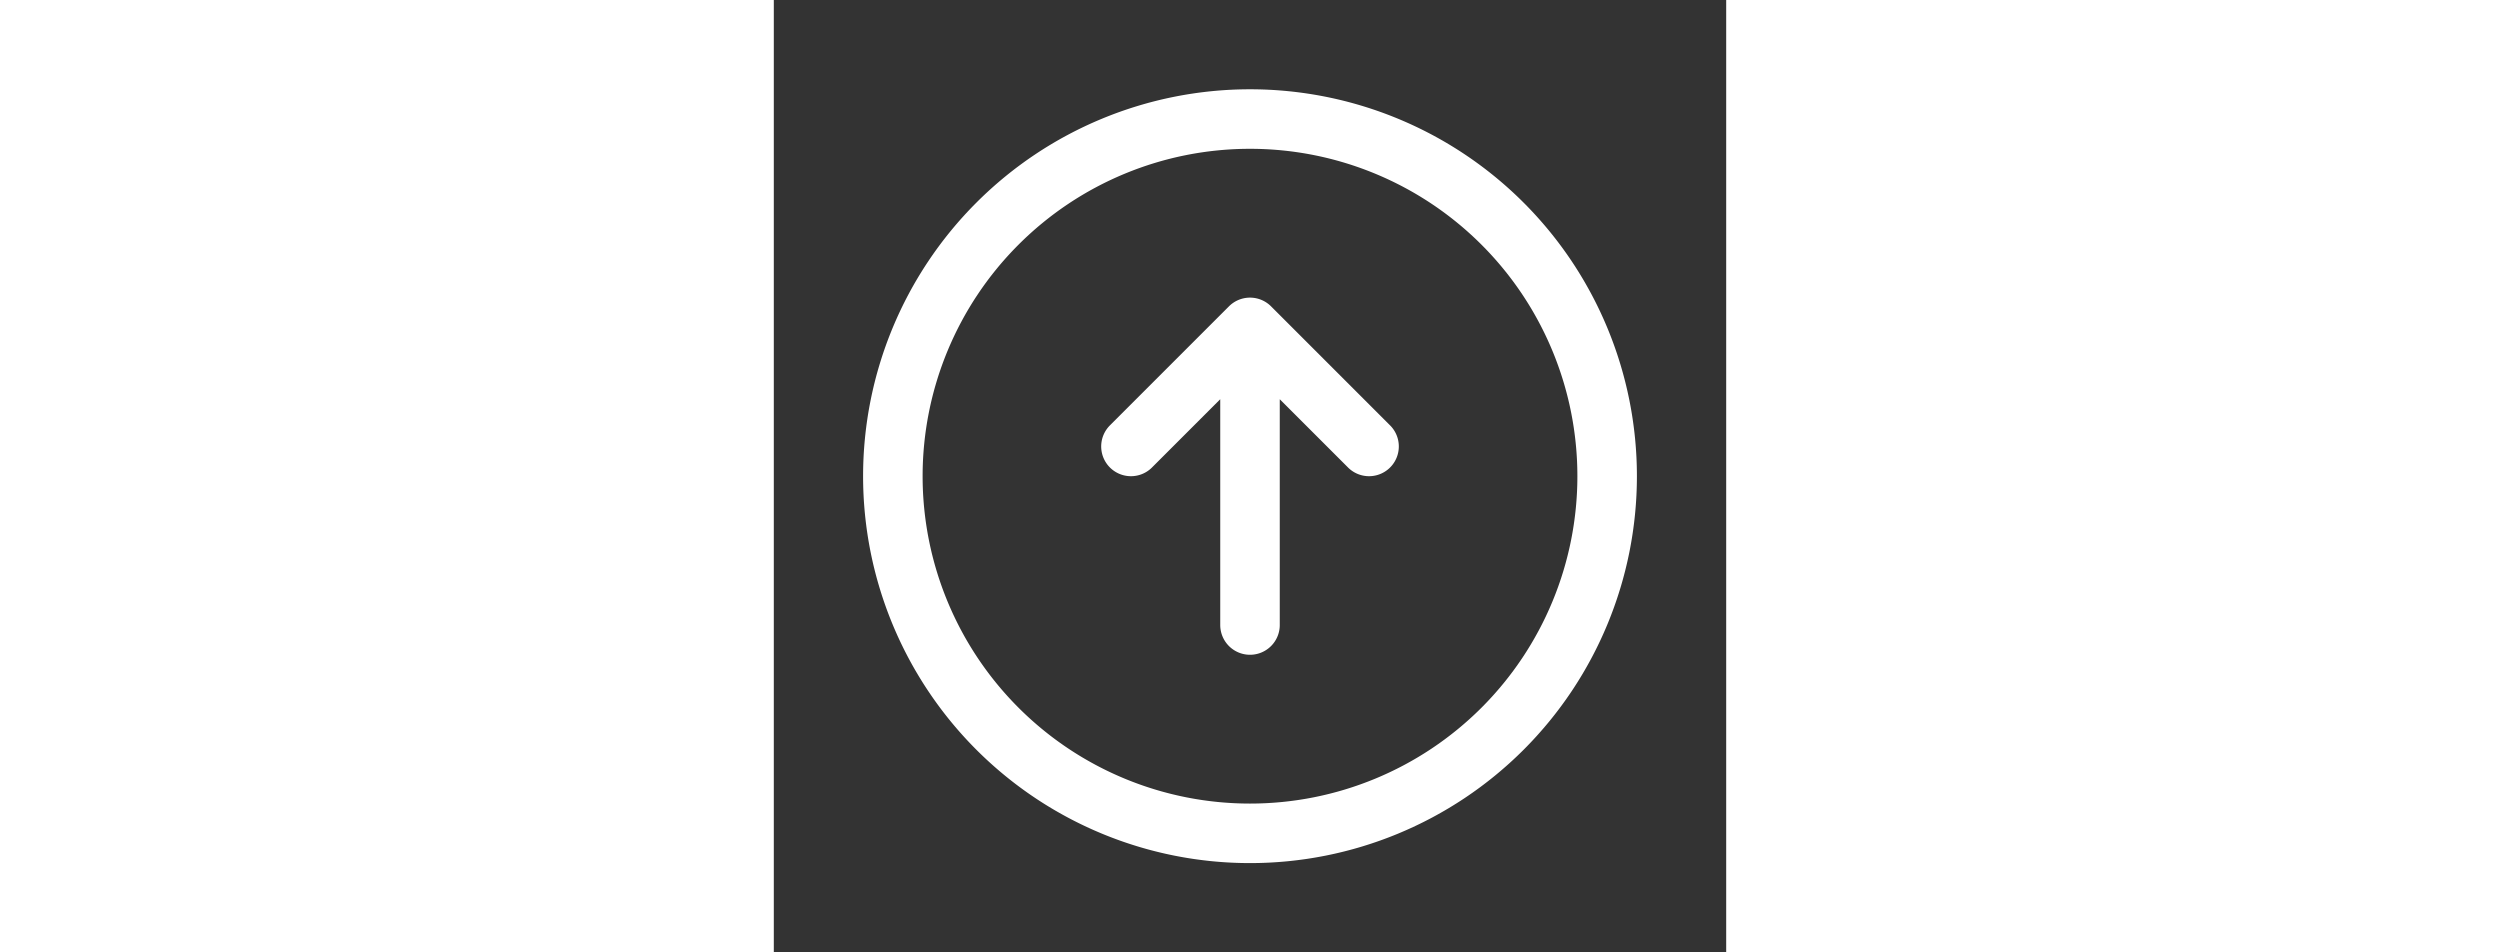 <svg xmlns="http://www.w3.org/2000/svg" fill="none" viewBox="0 0 24 24" stroke-width="1.5" stroke="white" width="63px">
  <rect x="0" y="0" width="24" height="24" fill="#333333" stroke="none"/>
  <path stroke-linecap="round" stroke-linejoin="round" d="M15 11.25l-3-3m0 0l-3 3m3-3v7.5M21 12a9 9 0 11-18 0 9 9 0 0118 0z" />
</svg>